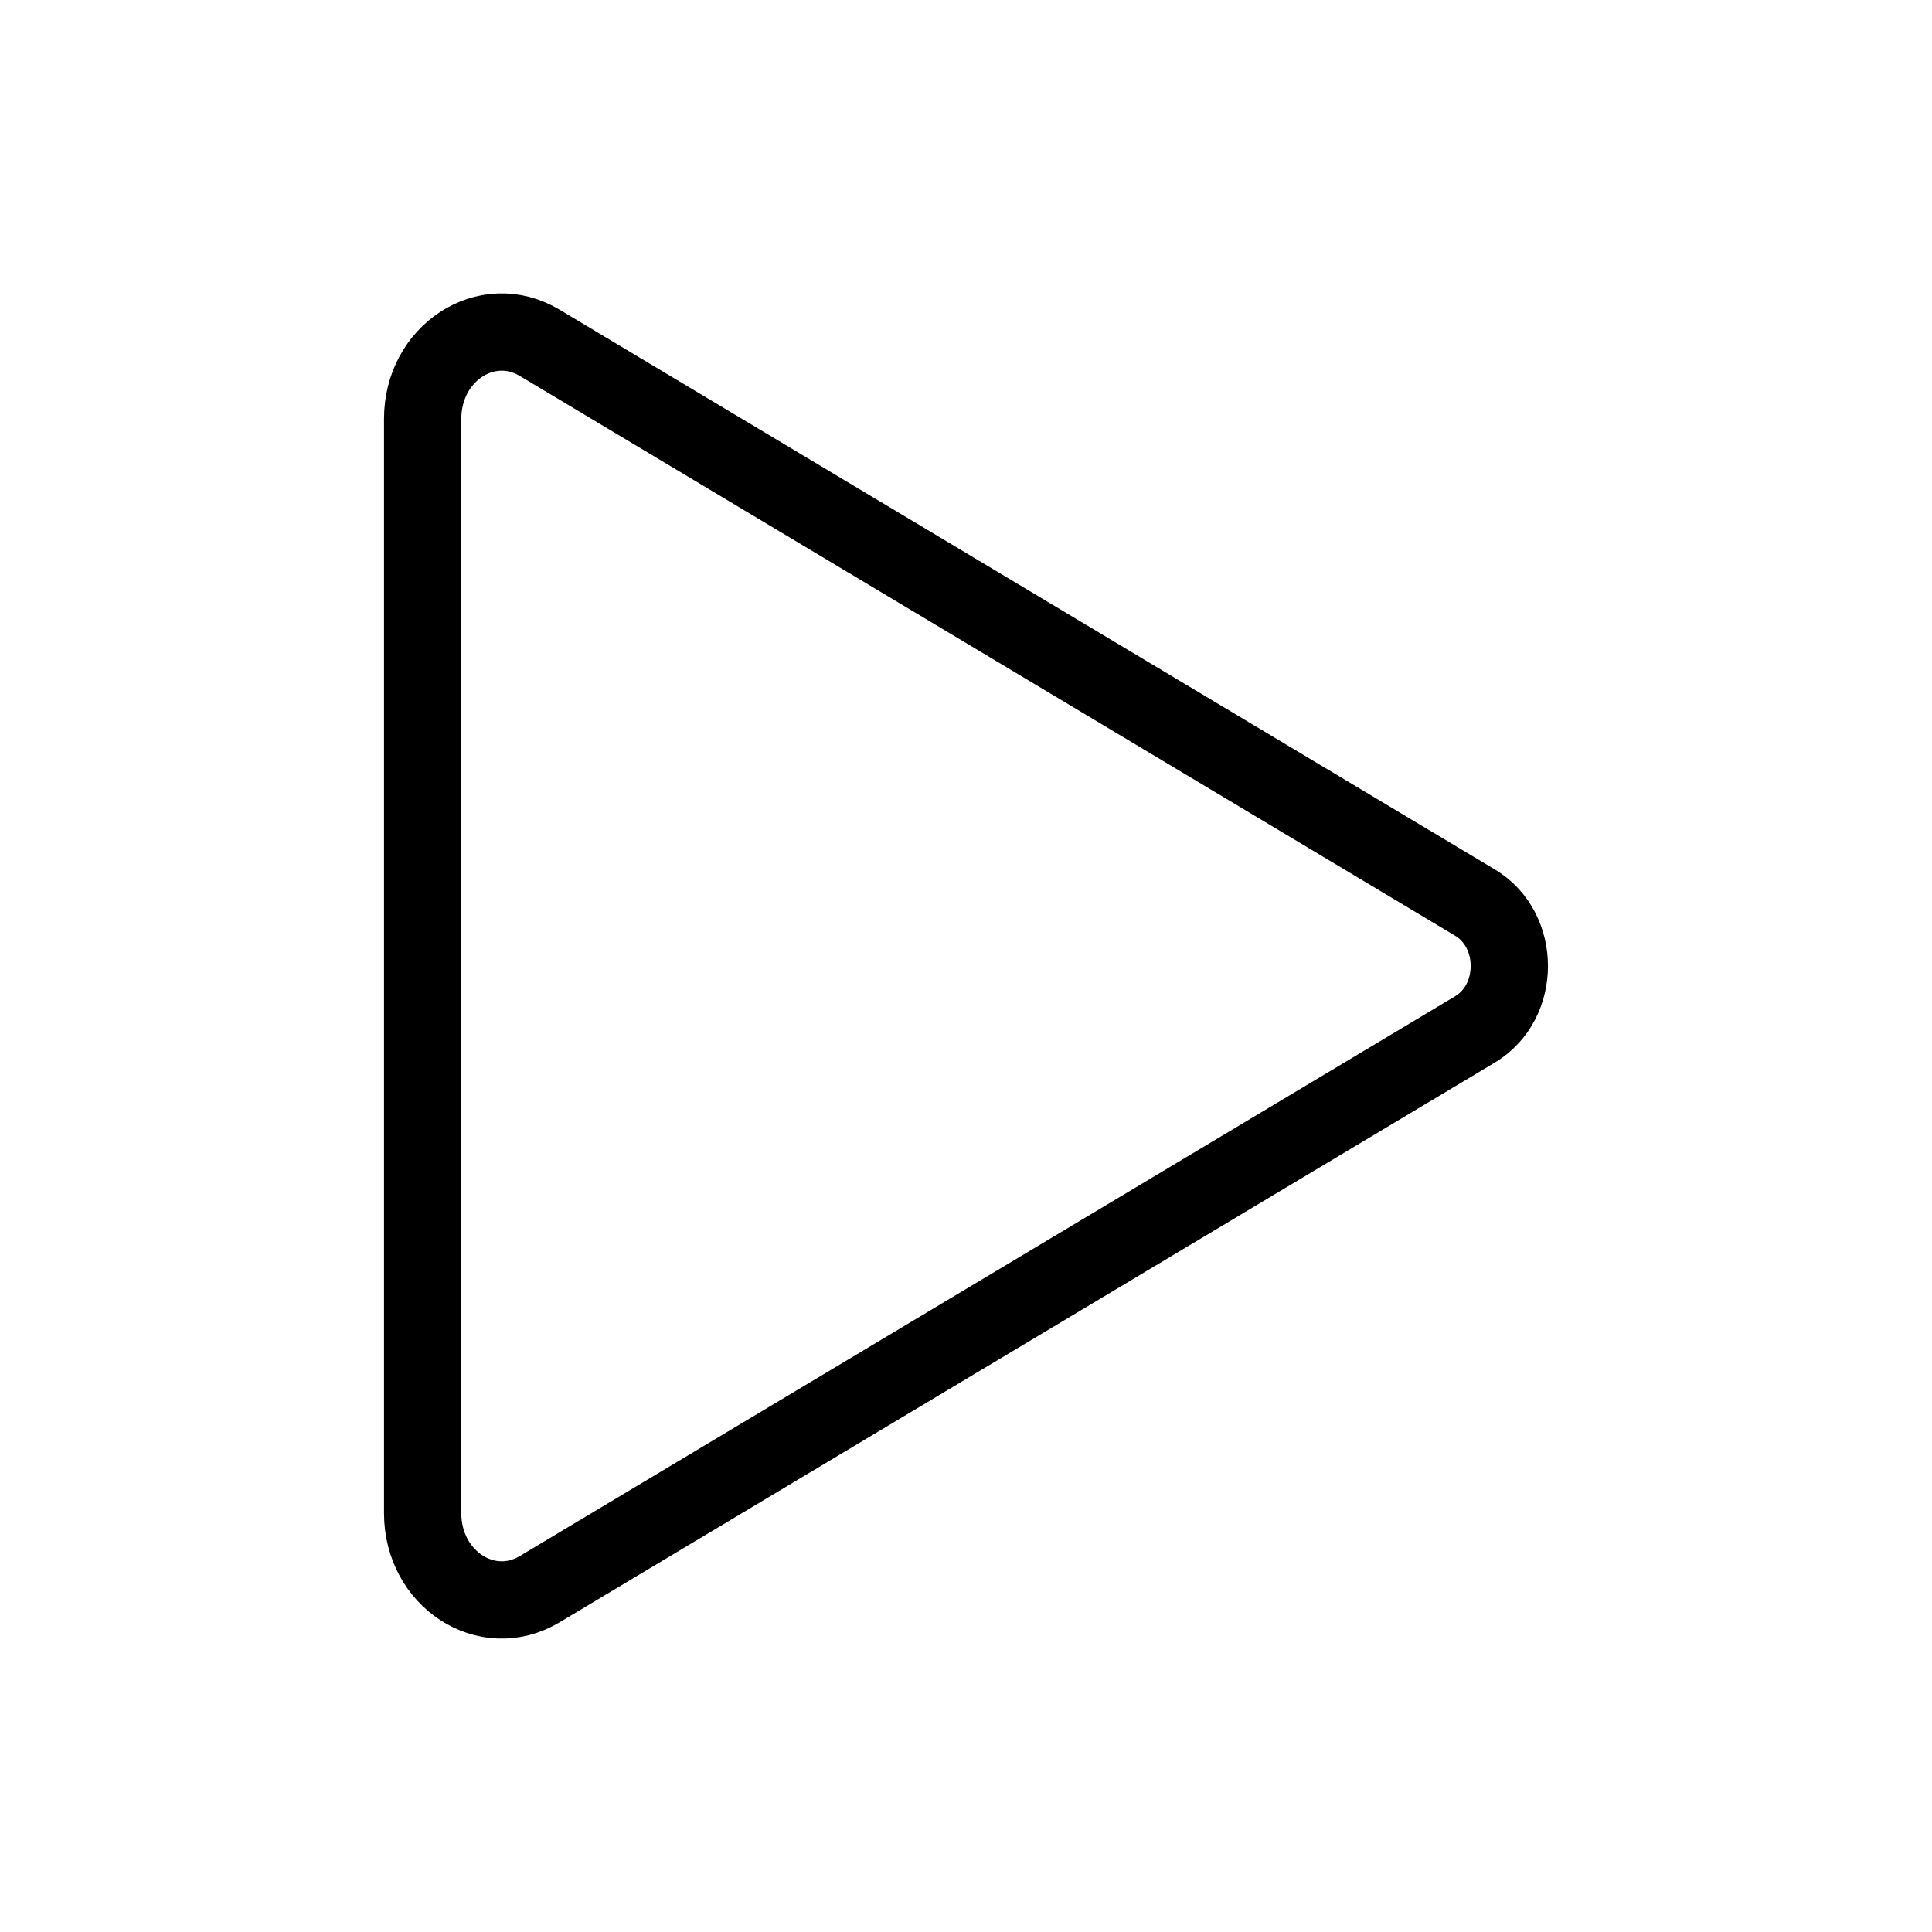 <svg width="50" height="50" viewBox="0 0 50 50" fill="none" xmlns="http://www.w3.org/2000/svg">
<path d="M10.938 10.84V39.16C10.938 40.863 12.598 41.945 13.965 41.129L38.174 26.64C39.357 25.931 39.357 24.068 38.174 23.36L13.965 8.871C12.598 8.054 10.938 9.137 10.938 10.84Z" stroke="black" stroke-width="2" stroke-miterlimit="10"/>
</svg>
